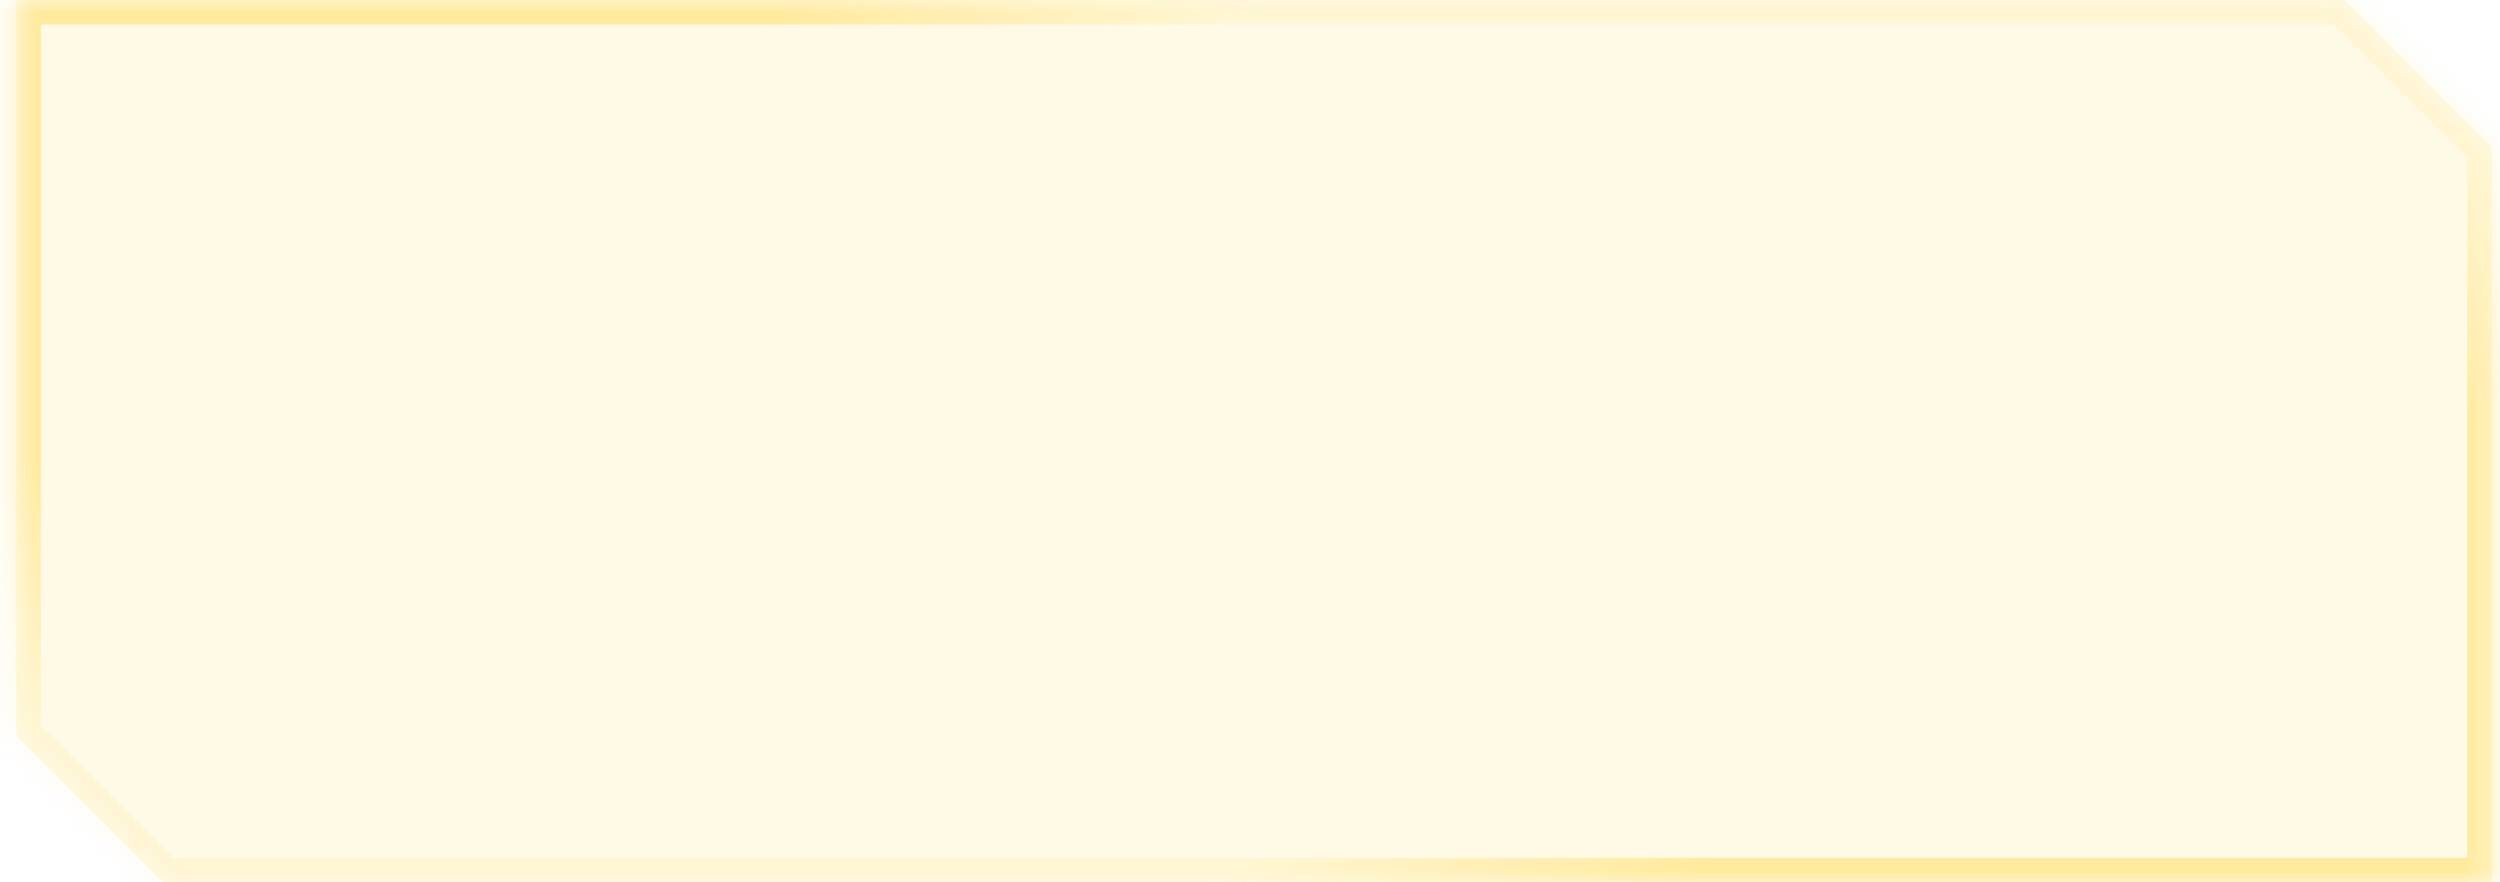 <svg width="102" height="36" viewBox="0 0 102 36" fill="none" xmlns="http://www.w3.org/2000/svg">
<mask id="path-1-inside-1_9_7411" fill="white">
<path d="M95.666 0L101.667 6V36H6.667L0.667 30V0H95.666Z"/>
</mask>
<path d="M95.666 0L101.667 6V36H6.667L0.667 30V0H95.666Z" fill="#FFD23066" fill-opacity="0.12"/>
<path d="M95.666 0L96.374 -0.707L96.081 -1H95.666V0ZM101.667 6H102.667V5.586L102.374 5.293L101.667 6ZM101.667 36V37H102.667V36H101.667ZM6.667 36L5.959 36.707L6.252 37H6.667V36ZM0.667 30H-0.333V30.414L-0.041 30.707L0.667 30ZM0.667 0V-1H-0.333V0H0.667ZM95.666 0L94.959 0.707L100.959 6.707L101.667 6L102.374 5.293L96.374 -0.707L95.666 0ZM101.667 6H100.667V36H101.667H102.667V6H101.667ZM101.667 36V35H6.667V36V37H101.667V36ZM6.667 36L7.374 35.293L1.374 29.293L0.667 30L-0.041 30.707L5.959 36.707L6.667 36ZM0.667 30H1.667V0H0.667H-0.333V30H0.667ZM0.667 0V1H95.666V0V-1H0.667V0Z" fill="url(#paint0_linear_9_7411)" mask="url(#path-1-inside-1_9_7411)"/>
<defs>
<linearGradient id="paint0_linear_9_7411" x1="32.5" y1="-1.92307e-06" x2="58.053" y2="42.31" gradientUnits="userSpaceOnUse">
<stop stop-color="#FFD23066" stop-opacity="0.4"/>
<stop offset="0.2" stop-color="#FFD23066" stop-opacity="0.1"/>
<stop offset="0.8" stop-color="#FFD23066" stop-opacity="0.1"/>
<stop offset="1" stop-color="#FFD23066" stop-opacity="0.4"/>
</linearGradient>
</defs>
</svg>
